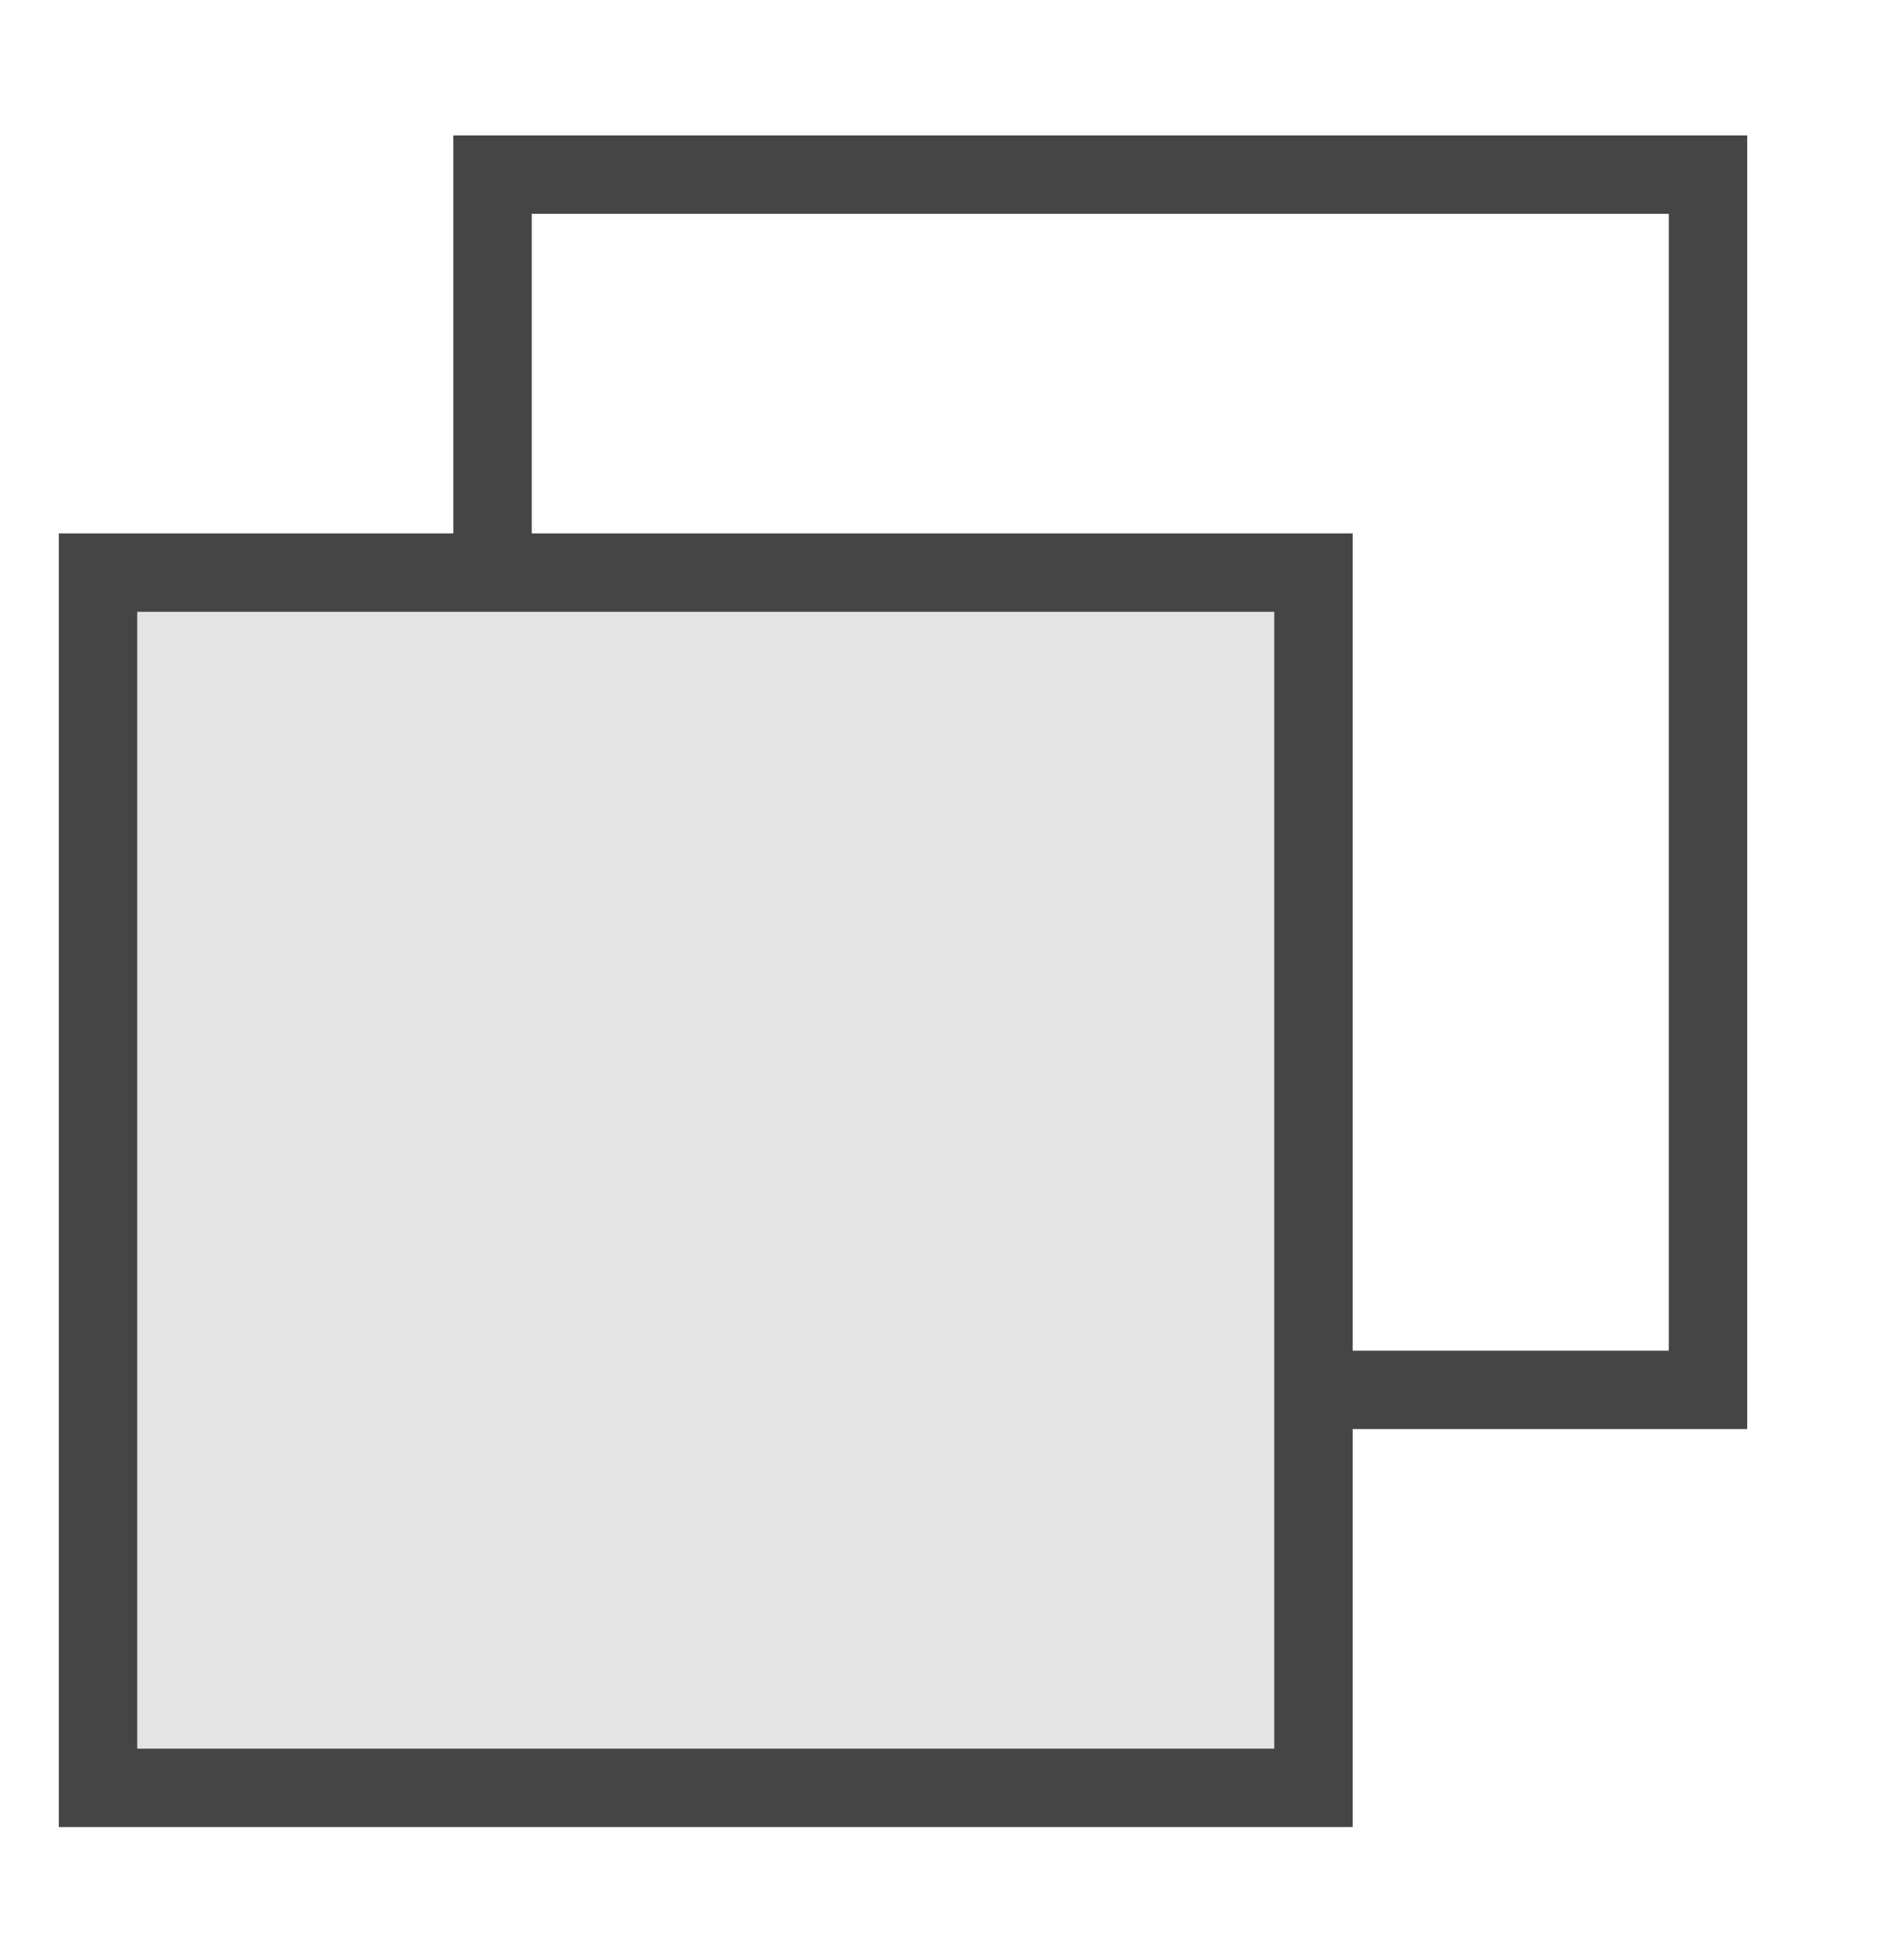 <svg xmlns="http://www.w3.org/2000/svg" width="24" height="25" fill="none"><path stroke="#454545" strokeWidth="2.5" d="M6.281 2.227h15.5v15.5h-15.5z"/><path fill="#E4E4E4" stroke="#454545" strokeWidth="2.5" d="M1.25 7.303h15.5v15.5H1.25z"/></svg>